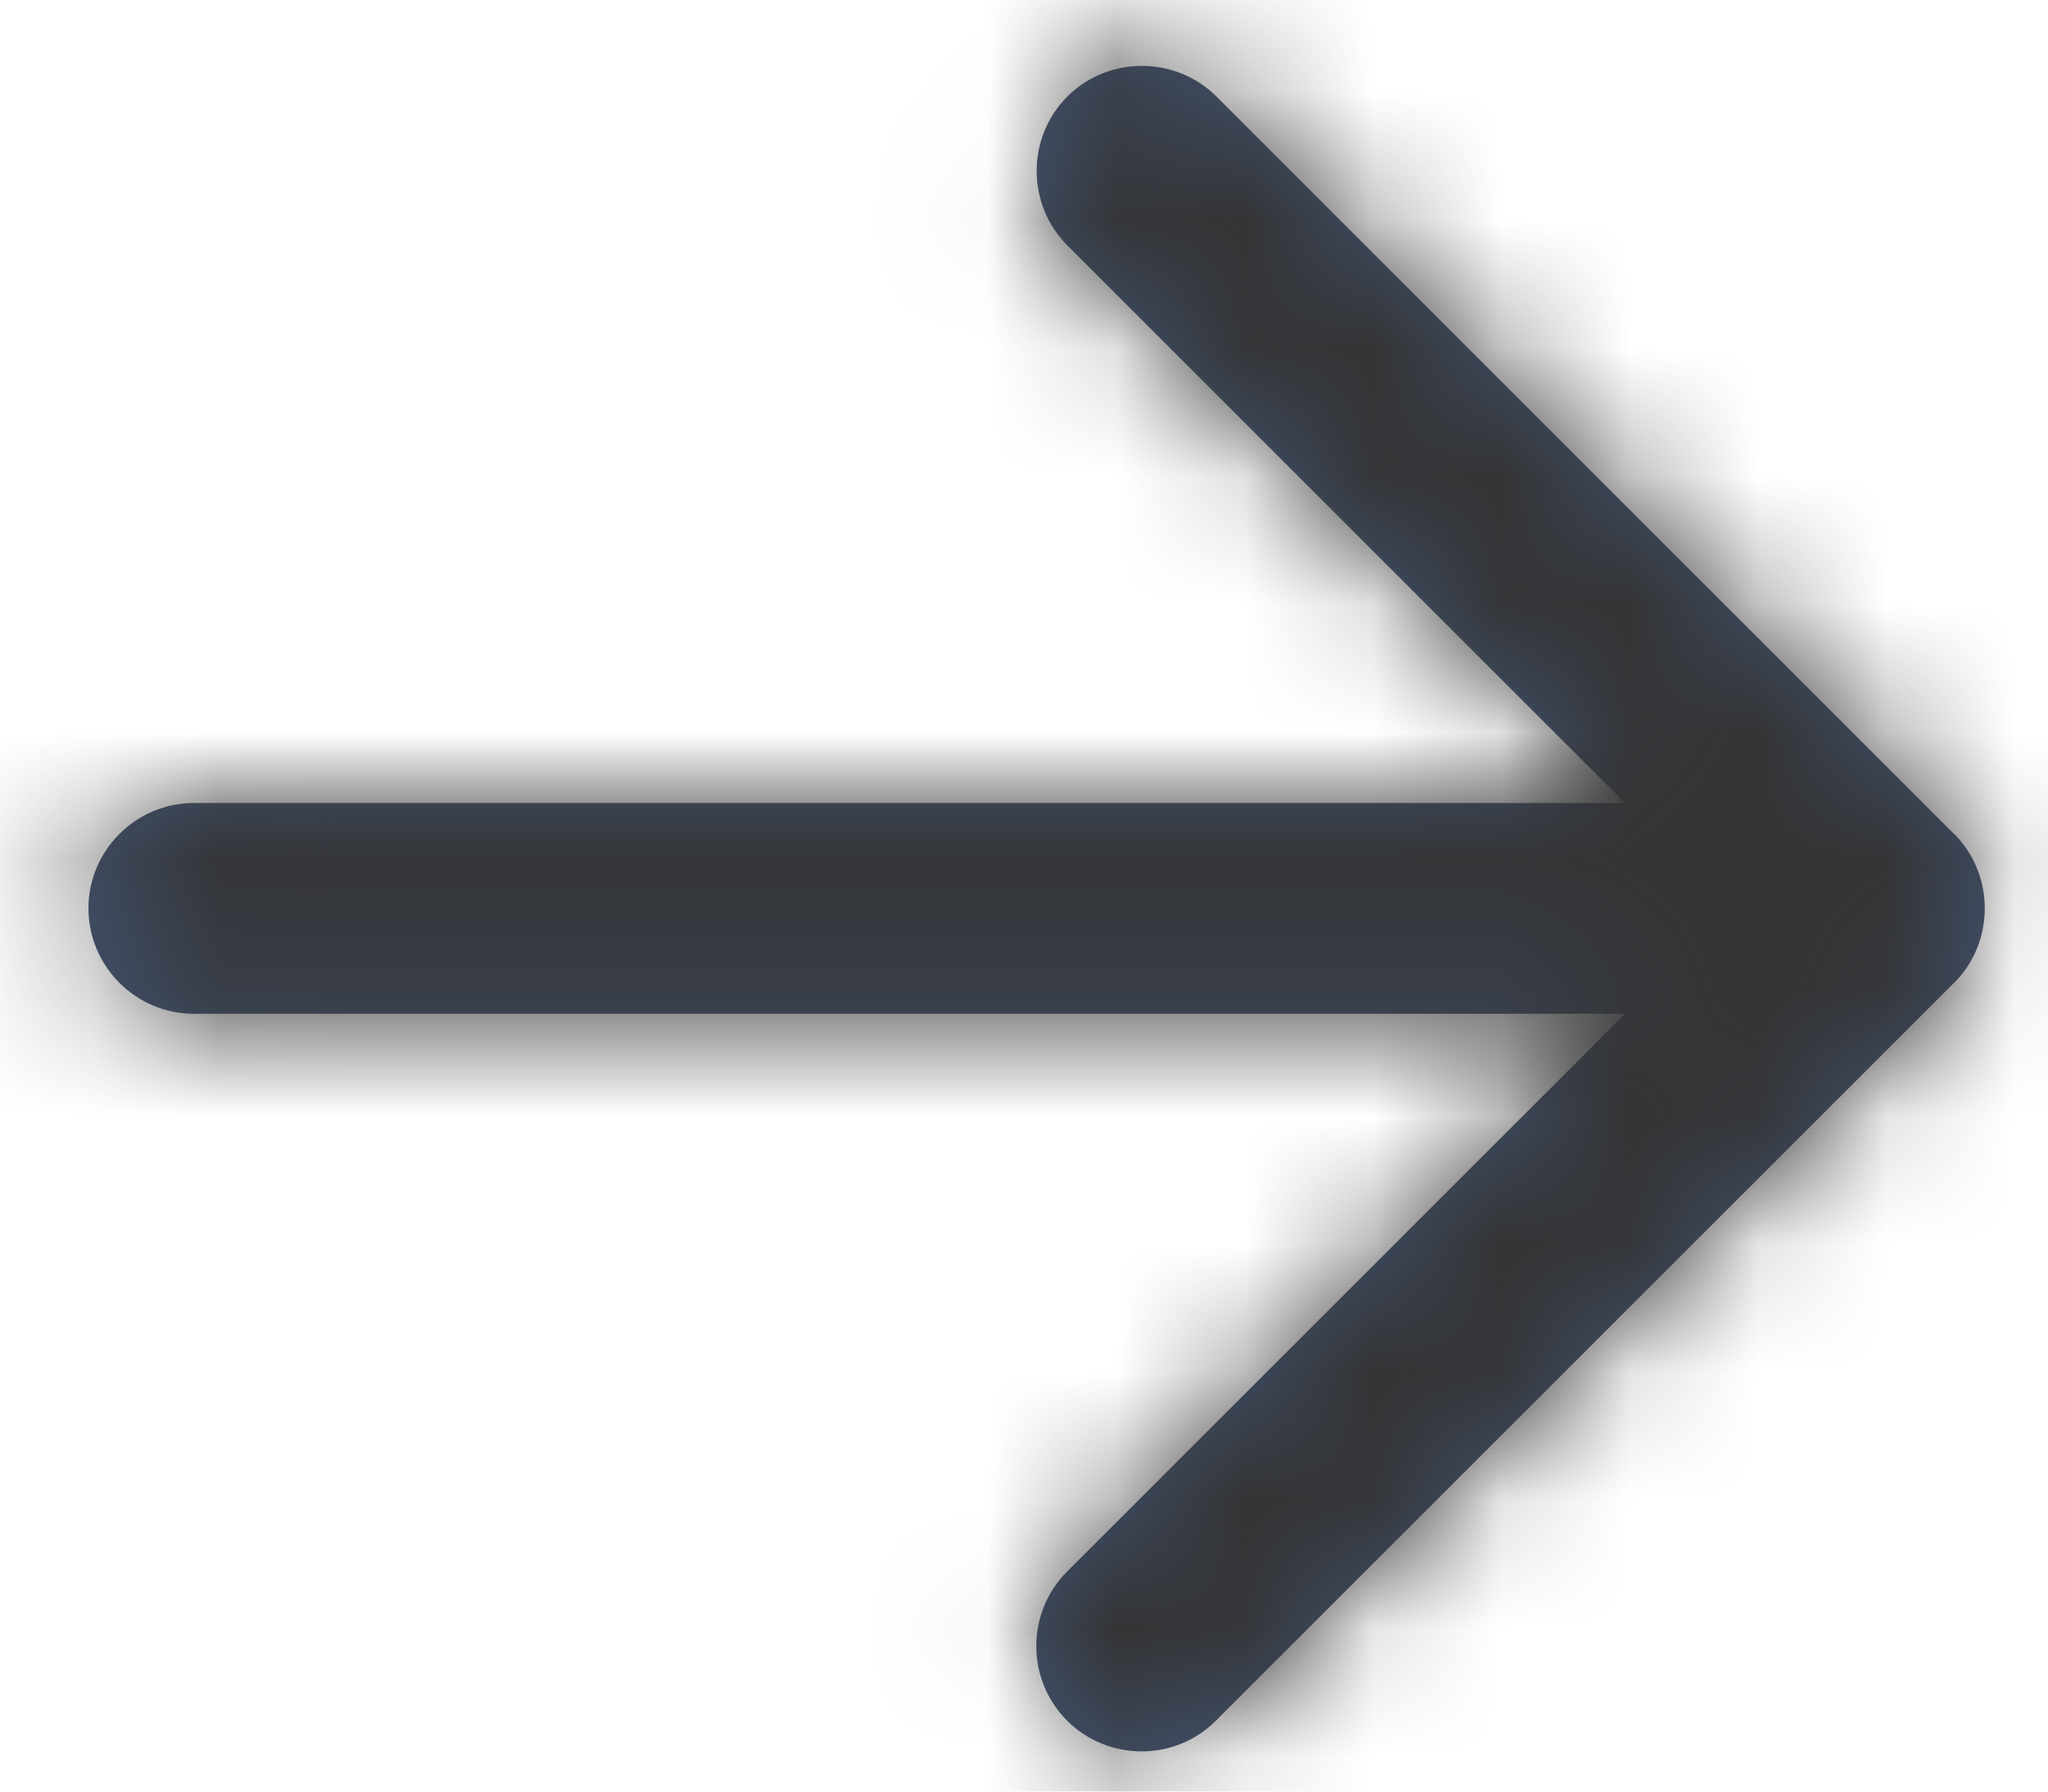 <?xml version="1.0" encoding="UTF-8"?>
<svg width="16px" height="14px" viewBox="0 0 16 14" version="1.1" xmlns="http://www.w3.org/2000/svg" xmlns:xlink="http://www.w3.org/1999/xlink">
    <!-- Generator: Sketch 55 (78076) - https://sketchapp.com -->
    <title>chevron-right</title>
    <desc>Created with Sketch.</desc>
    <defs>
        <path d="M10.117,3.532 C9.797,3.851 9.797,4.376 10.117,4.696 L14.474,9.053 L3.292,9.053 C2.84,9.053 2.469,9.423 2.469,9.876 C2.469,10.33 2.84,10.7 3.292,10.7 L14.474,10.7 L10.114,15.059 C9.794,15.379 9.794,15.902 10.114,16.223 C10.435,16.544 10.959,16.544 11.278,16.223 L17.039,10.463 C17.04,10.462 17.042,10.46 17.044,10.459 C17.204,10.3 17.284,10.088 17.284,9.876 C17.284,9.665 17.204,9.453 17.044,9.293 C17.042,9.293 17.04,9.291 17.038,9.289 L11.281,3.532 C11.121,3.372 10.909,3.293 10.699,3.293 C10.488,3.293 10.277,3.372 10.117,3.532 Z" id="path-1"></path>
    </defs>
    <g id="Mobile" stroke="none" stroke-width="1" fill="none" fill-rule="evenodd">
        <g id="Group-17" transform="translate(-8, -9)">
            <g id="standard-/-arrow-right" transform="translate(6.222, 6.222)">
                <mask id="mask-2" fill="white">
                    <use xlink:href="#path-1"></use>
                </mask>
                <use id="Clip-2" fill="#42526E" fill-rule="evenodd" xlink:href="#path-1"></use>
                <g id="Neutral-/-N800" mask="url(#mask-2)" fill="#333333" fill-rule="evenodd">
                    <rect id="N800" x="0" y="0" width="19.753" height="19.753"></rect>
                </g>
            </g>
        </g>
    </g>
</svg>